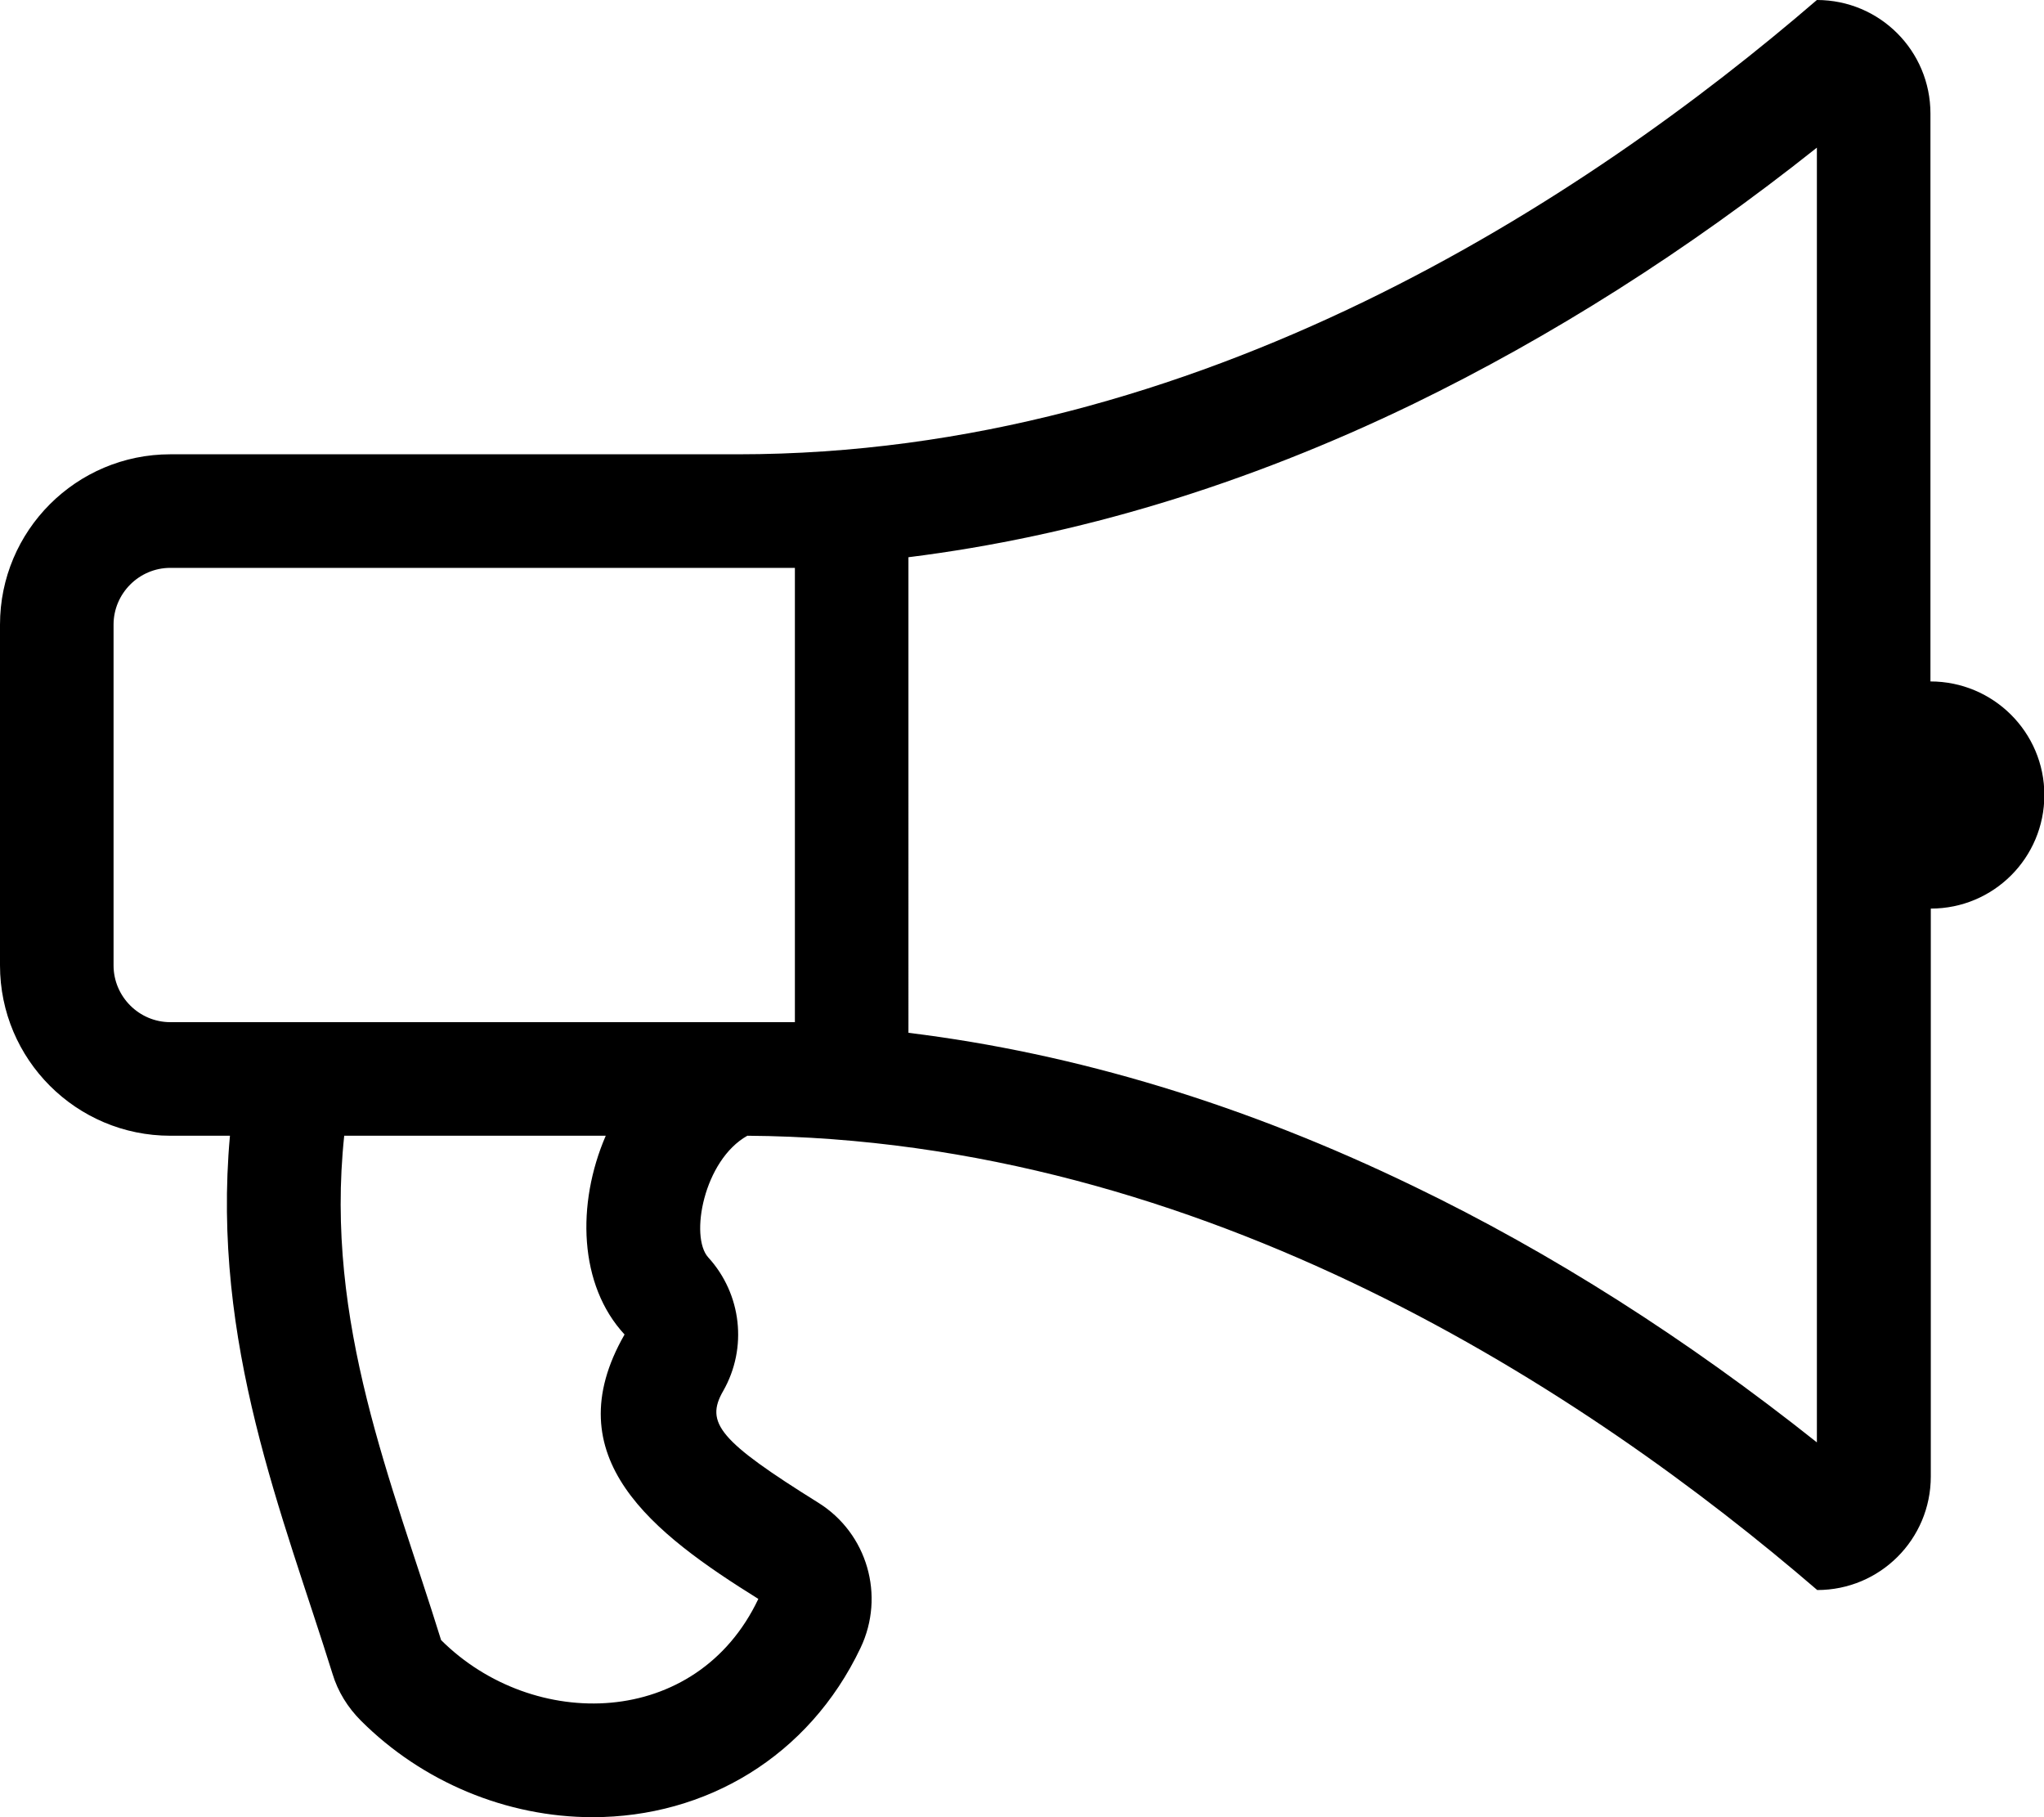 <svg xmlns="http://www.w3.org/2000/svg" viewBox="0 0 576 512"><path d="M544 192V32c0-17.7-14.3-32-32-32-65 56-174 128-304 128H48c-26.5 0-48 21.5-48 48v96c0 26.5 21.5 48 48 48h16.8c-5.3 58.6 15 107 28.9 151.6 1.5 5 4.3 9.5 8 13.2C119 502.1 142.8 512 167 512c31.8 0 60.9-17 75.5-47.7 7-14.7 1.9-32.3-11.9-40.9-27.9-17.4-32-22.5-26.8-31.5 6.9-12.1 5.2-27.3-4.2-37.6-5.3-5.8-1.3-27.4 11-34.3 128.9.9 236.9 72.4 301.5 128 17.7 0 32-14.3 32-32V256c17.7 0 32-14.3 32-32s-14.4-32-32.1-32zM213.7 450.5c-17.4 36.7-63.5 37.4-89.4 11.6C110.5 417.6 91.4 372.9 97 320h73.7c-8.3 19.2-7.6 42.1 5.3 56-19.9 34.7 8 56 37.7 74.5zM32 272v-96c0-8.8 7.2-16 16-16h176v128H48c-8.8 0-16-7.2-16-16zm480 134.4c-36.6-29.1-74.7-53.4-113.7-72.2-47.3-22.9-95-37.4-142.3-43.2V157c47.3-5.9 95-20.3 142.3-43.2 38.9-18.9 77.1-43.1 113.7-72.2v364.8z"/></svg>